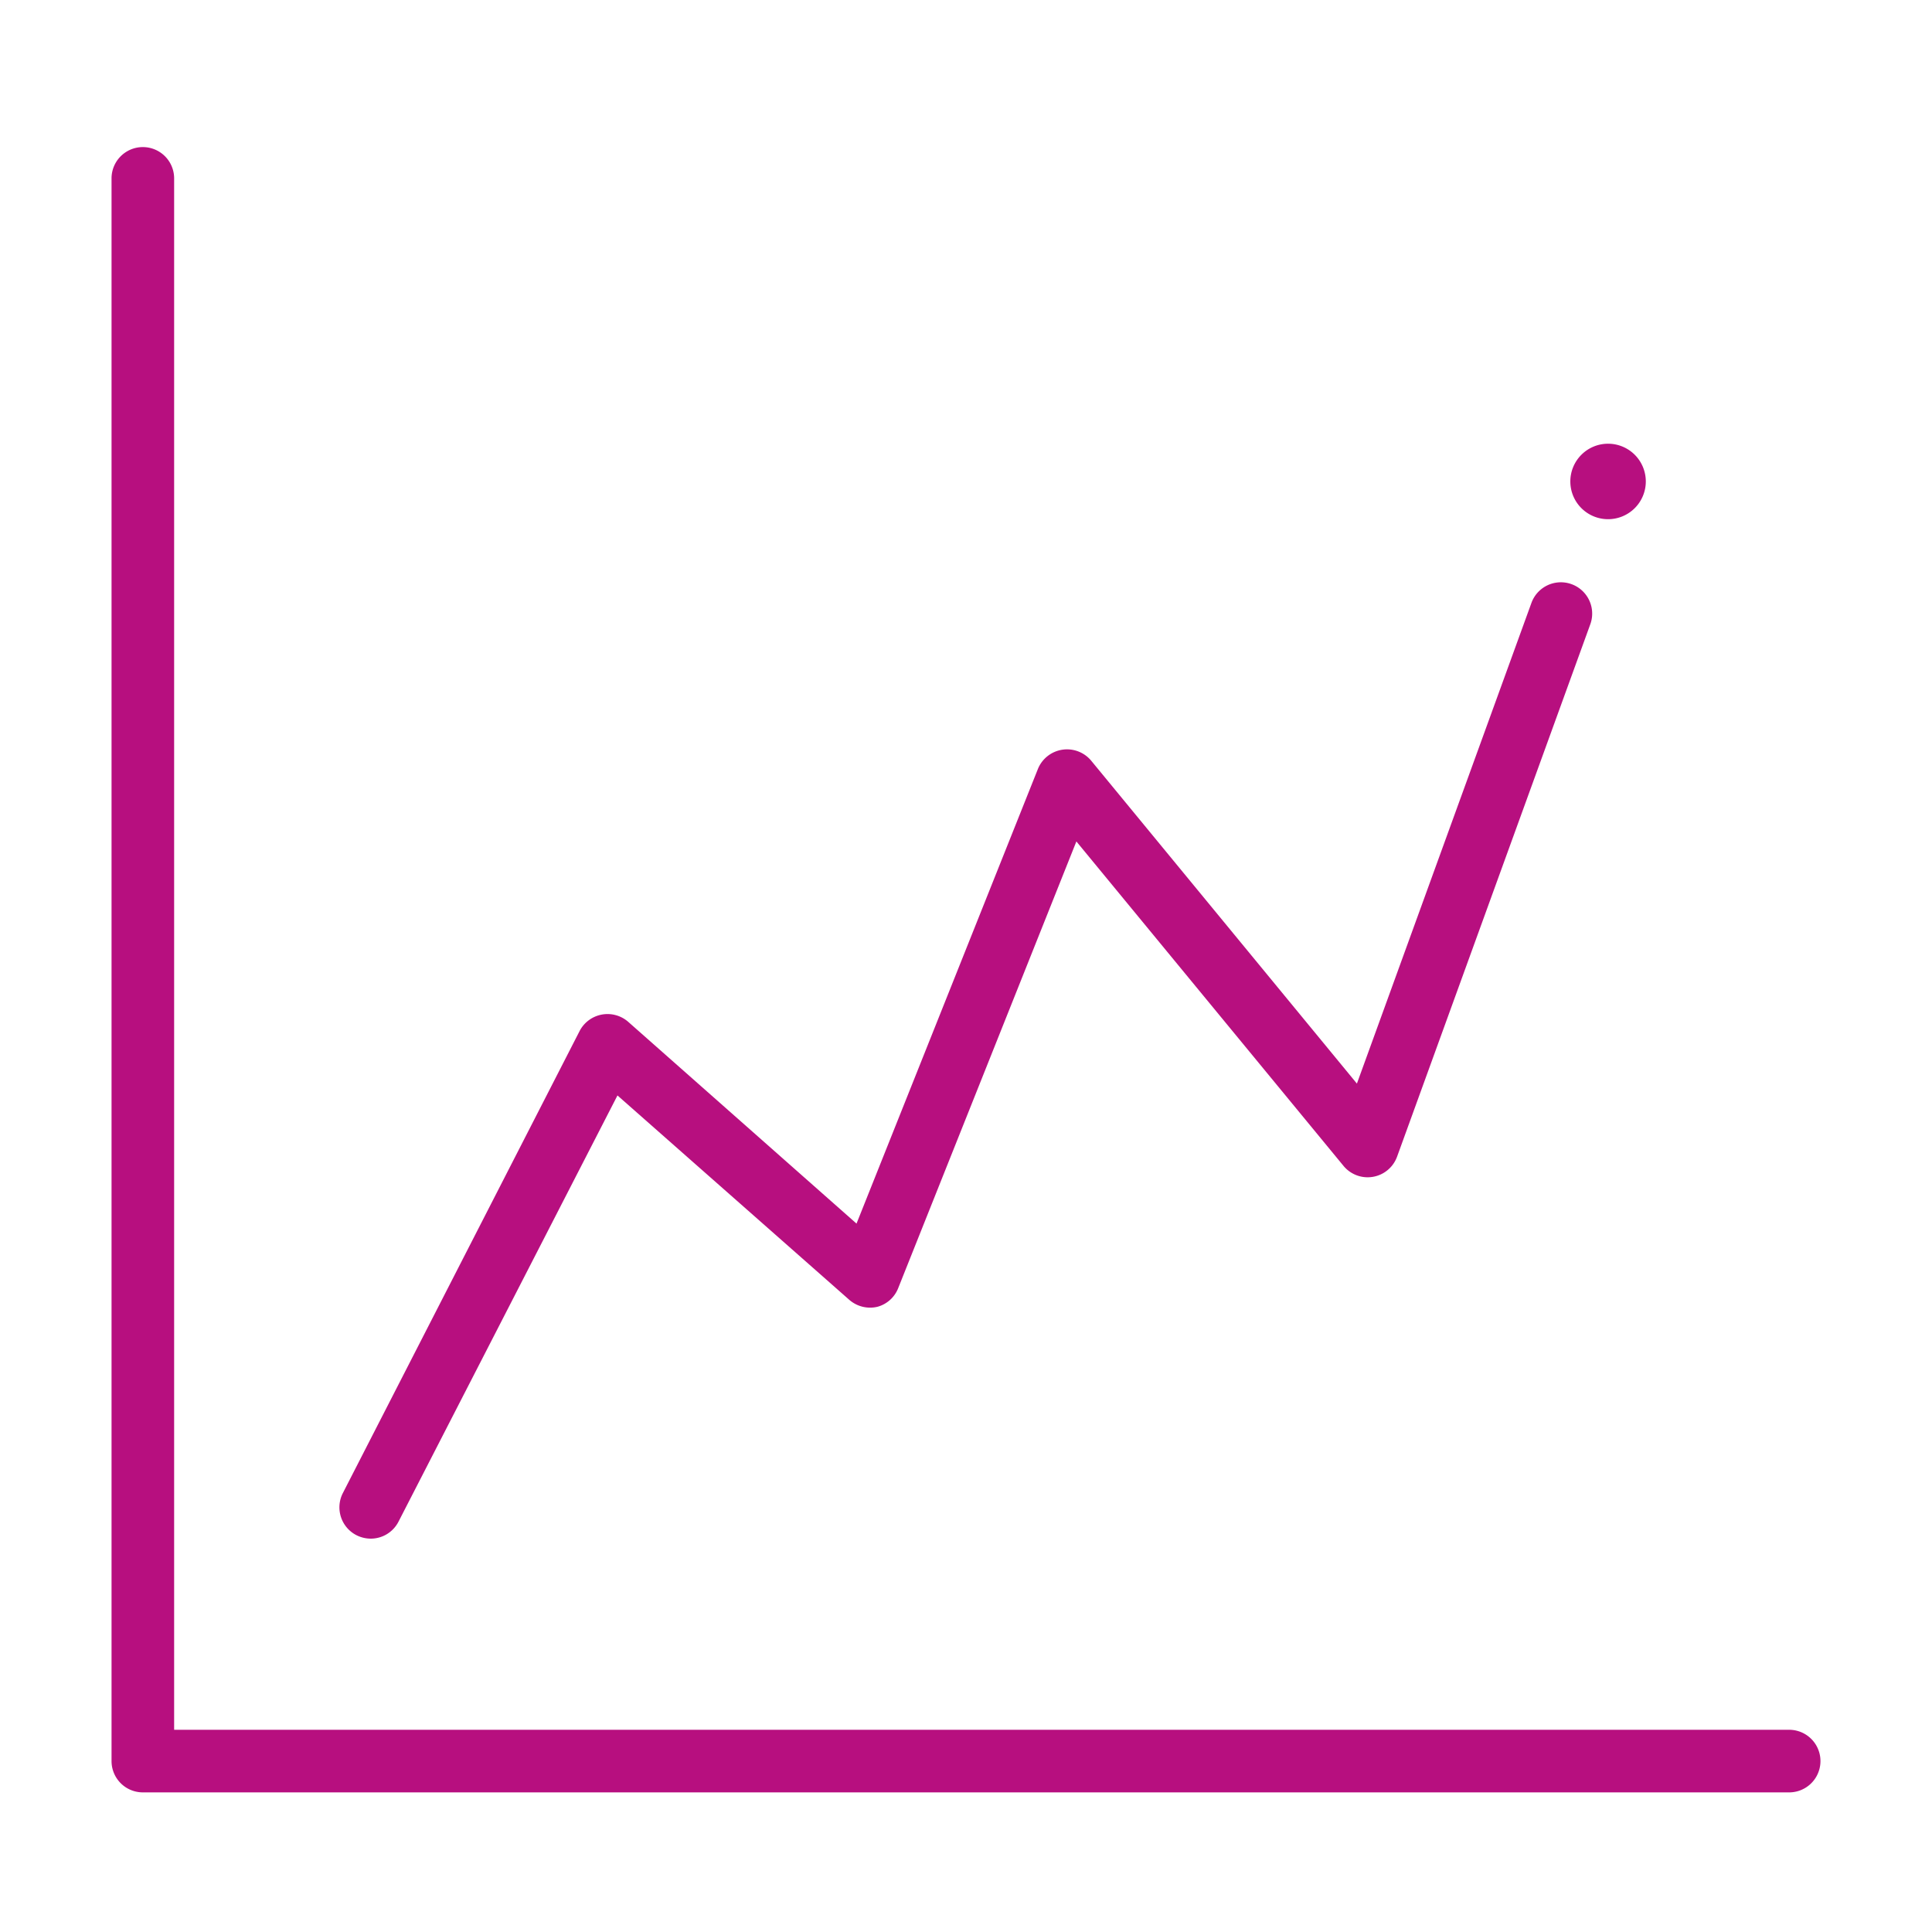 <svg id="Layer_1" data-name="Layer 1" xmlns="http://www.w3.org/2000/svg" viewBox="0 0 150 150"><defs><style>.cls-1{fill:#b70f7f;}</style></defs><title>Viz Themes</title><path class="cls-1" d="M138.91,134.3H13.52V13.85a2.43,2.43,0,1,0-4.86,0V136.73a2.43,2.43,0,0,0,2.43,2.43H138.91a2.43,2.43,0,1,0,0-4.86Z"/><path class="cls-1" d="M27.67,119.19a2.49,2.49,0,0,0,1.11.27,2.42,2.42,0,0,0,2.16-1.32l17-33.09,18,15.87a2.46,2.46,0,0,0,2.18.54A2.41,2.41,0,0,0,69.74,100L83.57,65.33l20.74,25.19a2.43,2.43,0,0,0,4.16-.72l15-41.33a2.43,2.43,0,1,0-4.57-1.66L105.35,84.13,84.72,59.06a2.44,2.44,0,0,0-4.14.65L66.5,95,48.78,79.34a2.44,2.44,0,0,0-3.78.71L26.62,115.92A2.43,2.43,0,0,0,27.67,119.19Z"/><path class="cls-1" d="M124.84,40.31a2.93,2.93,0,1,0-2.92-2.93A2.93,2.93,0,0,0,124.84,40.31Z"/></svg>